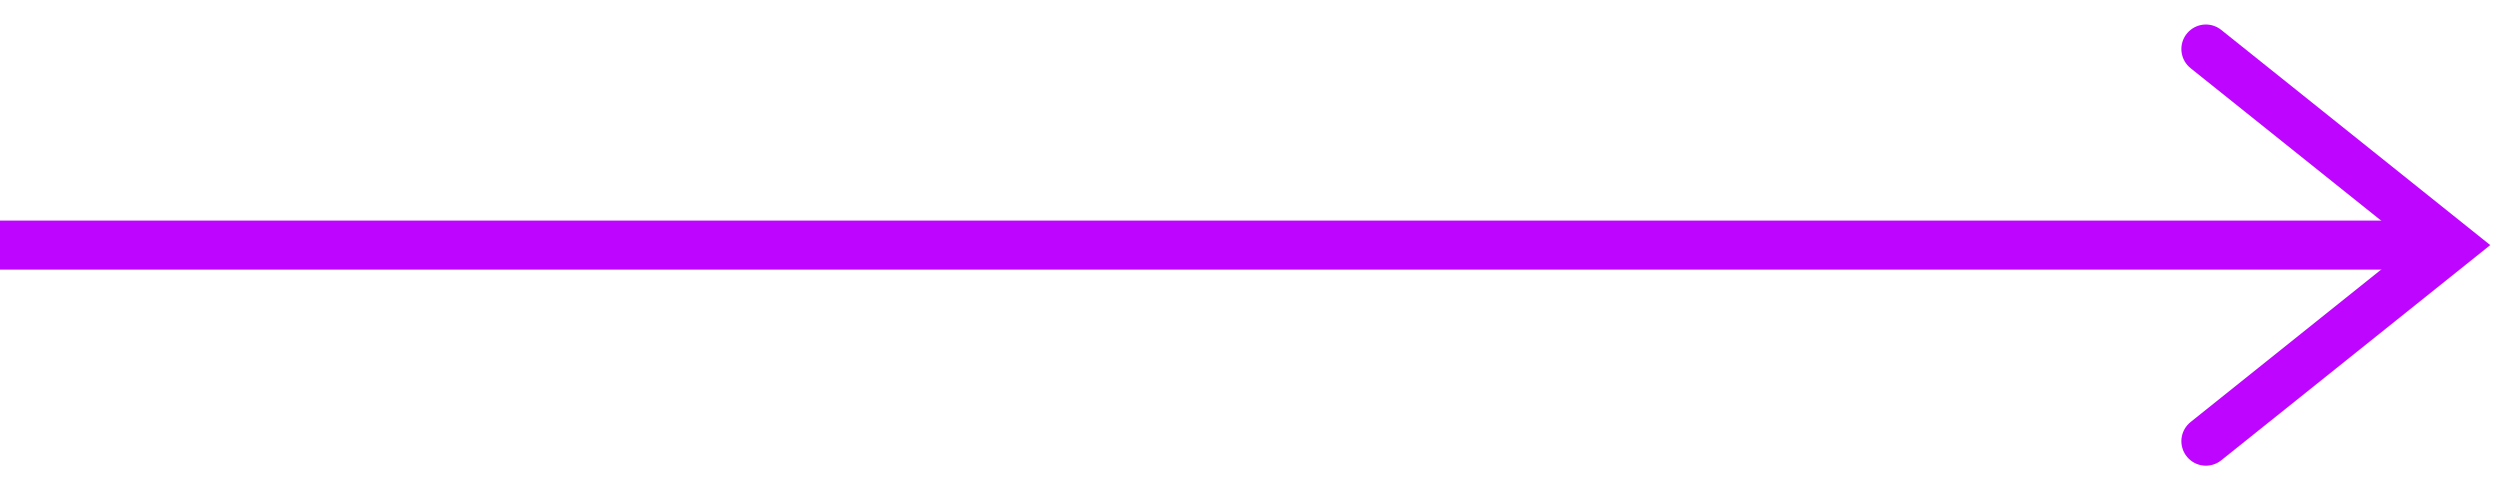 <svg width="51" height="10" viewBox="0 0 51 10" fill="none" xmlns="http://www.w3.org/2000/svg">
<path d="M0 5L50 5" stroke="#BE05FF"/>
<path d="M45 9L50 5L45 1" stroke="#BE05FF" stroke-linecap="round"/>
</svg>
